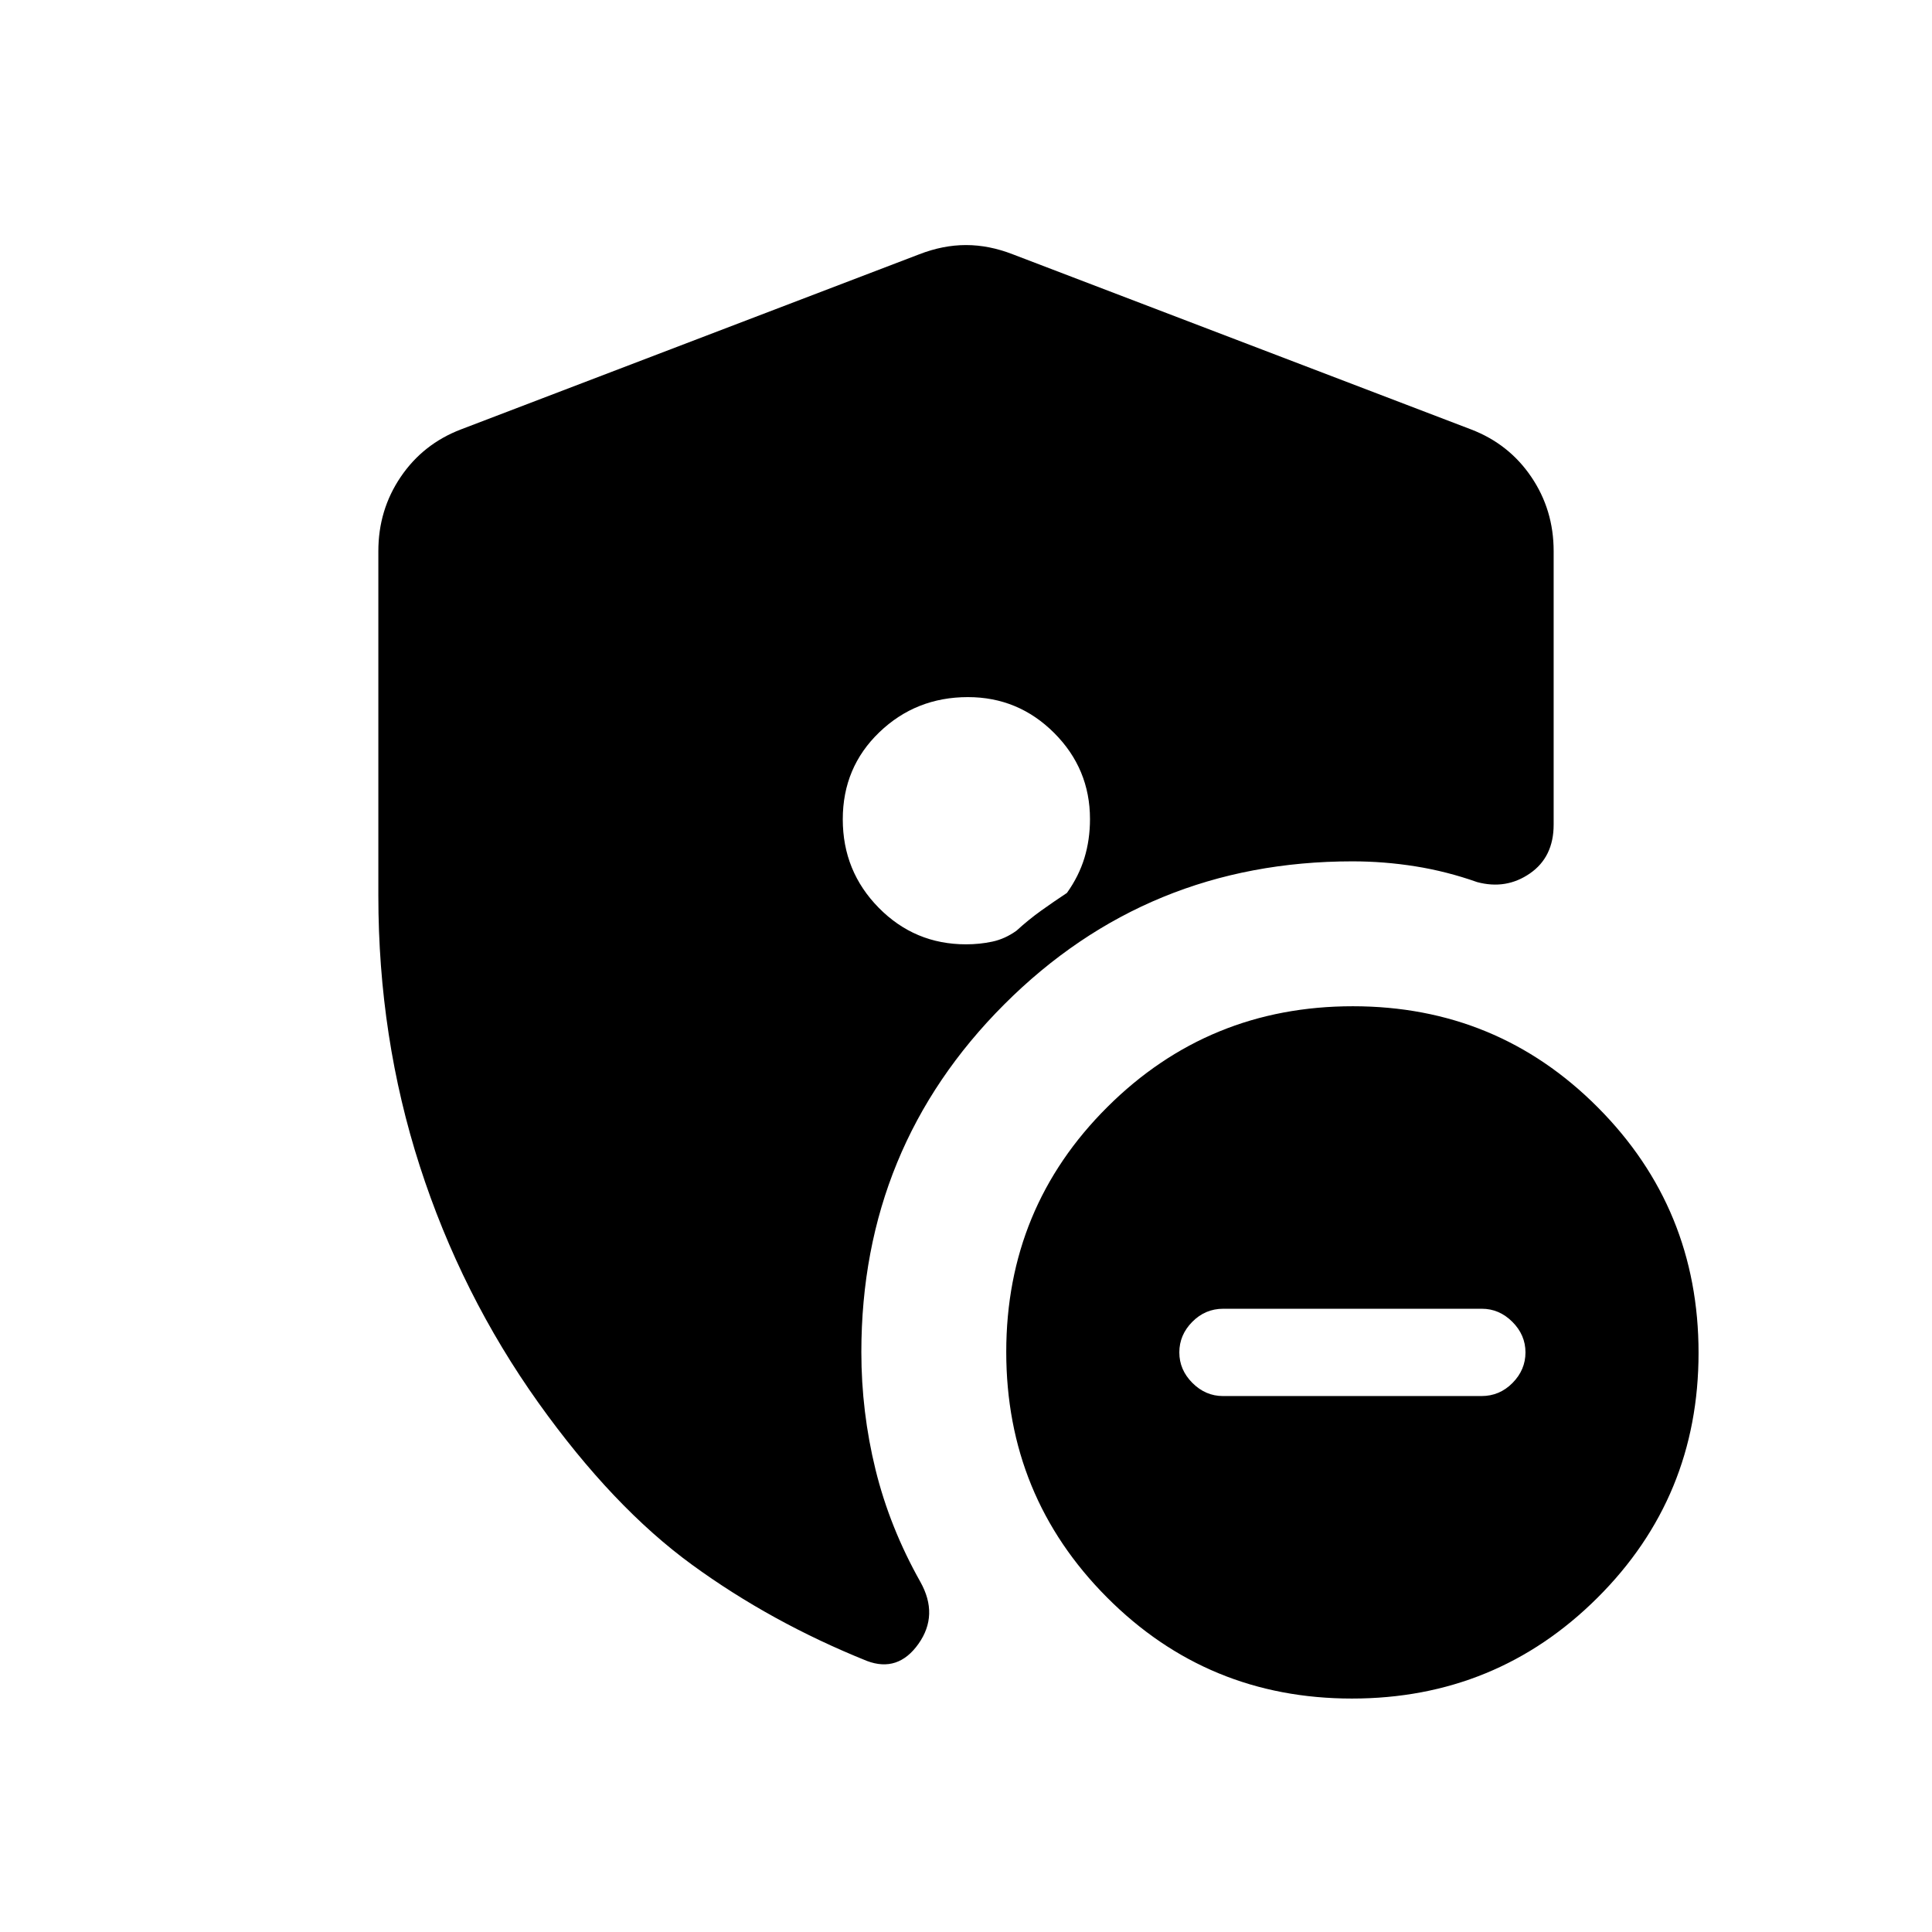 <svg xmlns="http://www.w3.org/2000/svg" height="20" viewBox="0 -960 960 960" width="20"><path d="M607.69-266.31h128.47q8.98 0 15.41-6.51Q758-279.32 758-288t-6.51-15.18q-6.51-6.51-15.18-6.51H607.84q-8.98 0-15.41 6.51Q586-296.68 586-288t6.51 15.18q6.51 6.51 15.18 6.51ZM671.77-116q-71.69 0-121.73-50.27Q500-216.53 500-288.23q0-71.69 50.27-121.73Q600.53-460 672.23-460q71.69 0 121.73 50.27Q844-359.47 844-287.77q0 71.69-50.27 121.73Q743.47-116 671.77-116ZM188-514.93v-171.22q0-20.49 11.11-36.87 11.1-16.39 29.89-23.59l227.69-87q11.85-4.62 23.31-4.62 11.46 0 23.31 4.62l227.69 87q18.79 7.2 29.89 23.59Q772-706.64 772-686.15v135.89q0 16.12-11.8 24.27-11.8 8.15-26.2 4.3-15.15-5.35-30.69-7.83Q687.77-532 672-532q-101.92 0-172.96 71.04T428-288.15q0 29.69 7.04 58.38T457.31-174q9.23 16.46-.92 30.81-10.16 14.34-25.62 8.5-47.67-19.19-86.95-47.83-39.28-28.63-76.2-80.33-38.46-53.93-59.04-117.77Q188-444.46 188-514.93Zm292.96-98.68q-25.84 0-44.02 17.46-18.17 17.46-18.17 43.27 0 25.81 17.88 43.96 17.88 18.15 43.35 18.15 6.85 0 13.12-1.35 6.27-1.34 11.96-5.42 6-5.48 12.38-10.05 6.39-4.56 12.69-8.72 5.93-8.32 8.7-17.39 2.76-9.08 2.76-19.3 0-25-17.81-42.81-17.82-17.8-42.84-17.8Z"/></svg>